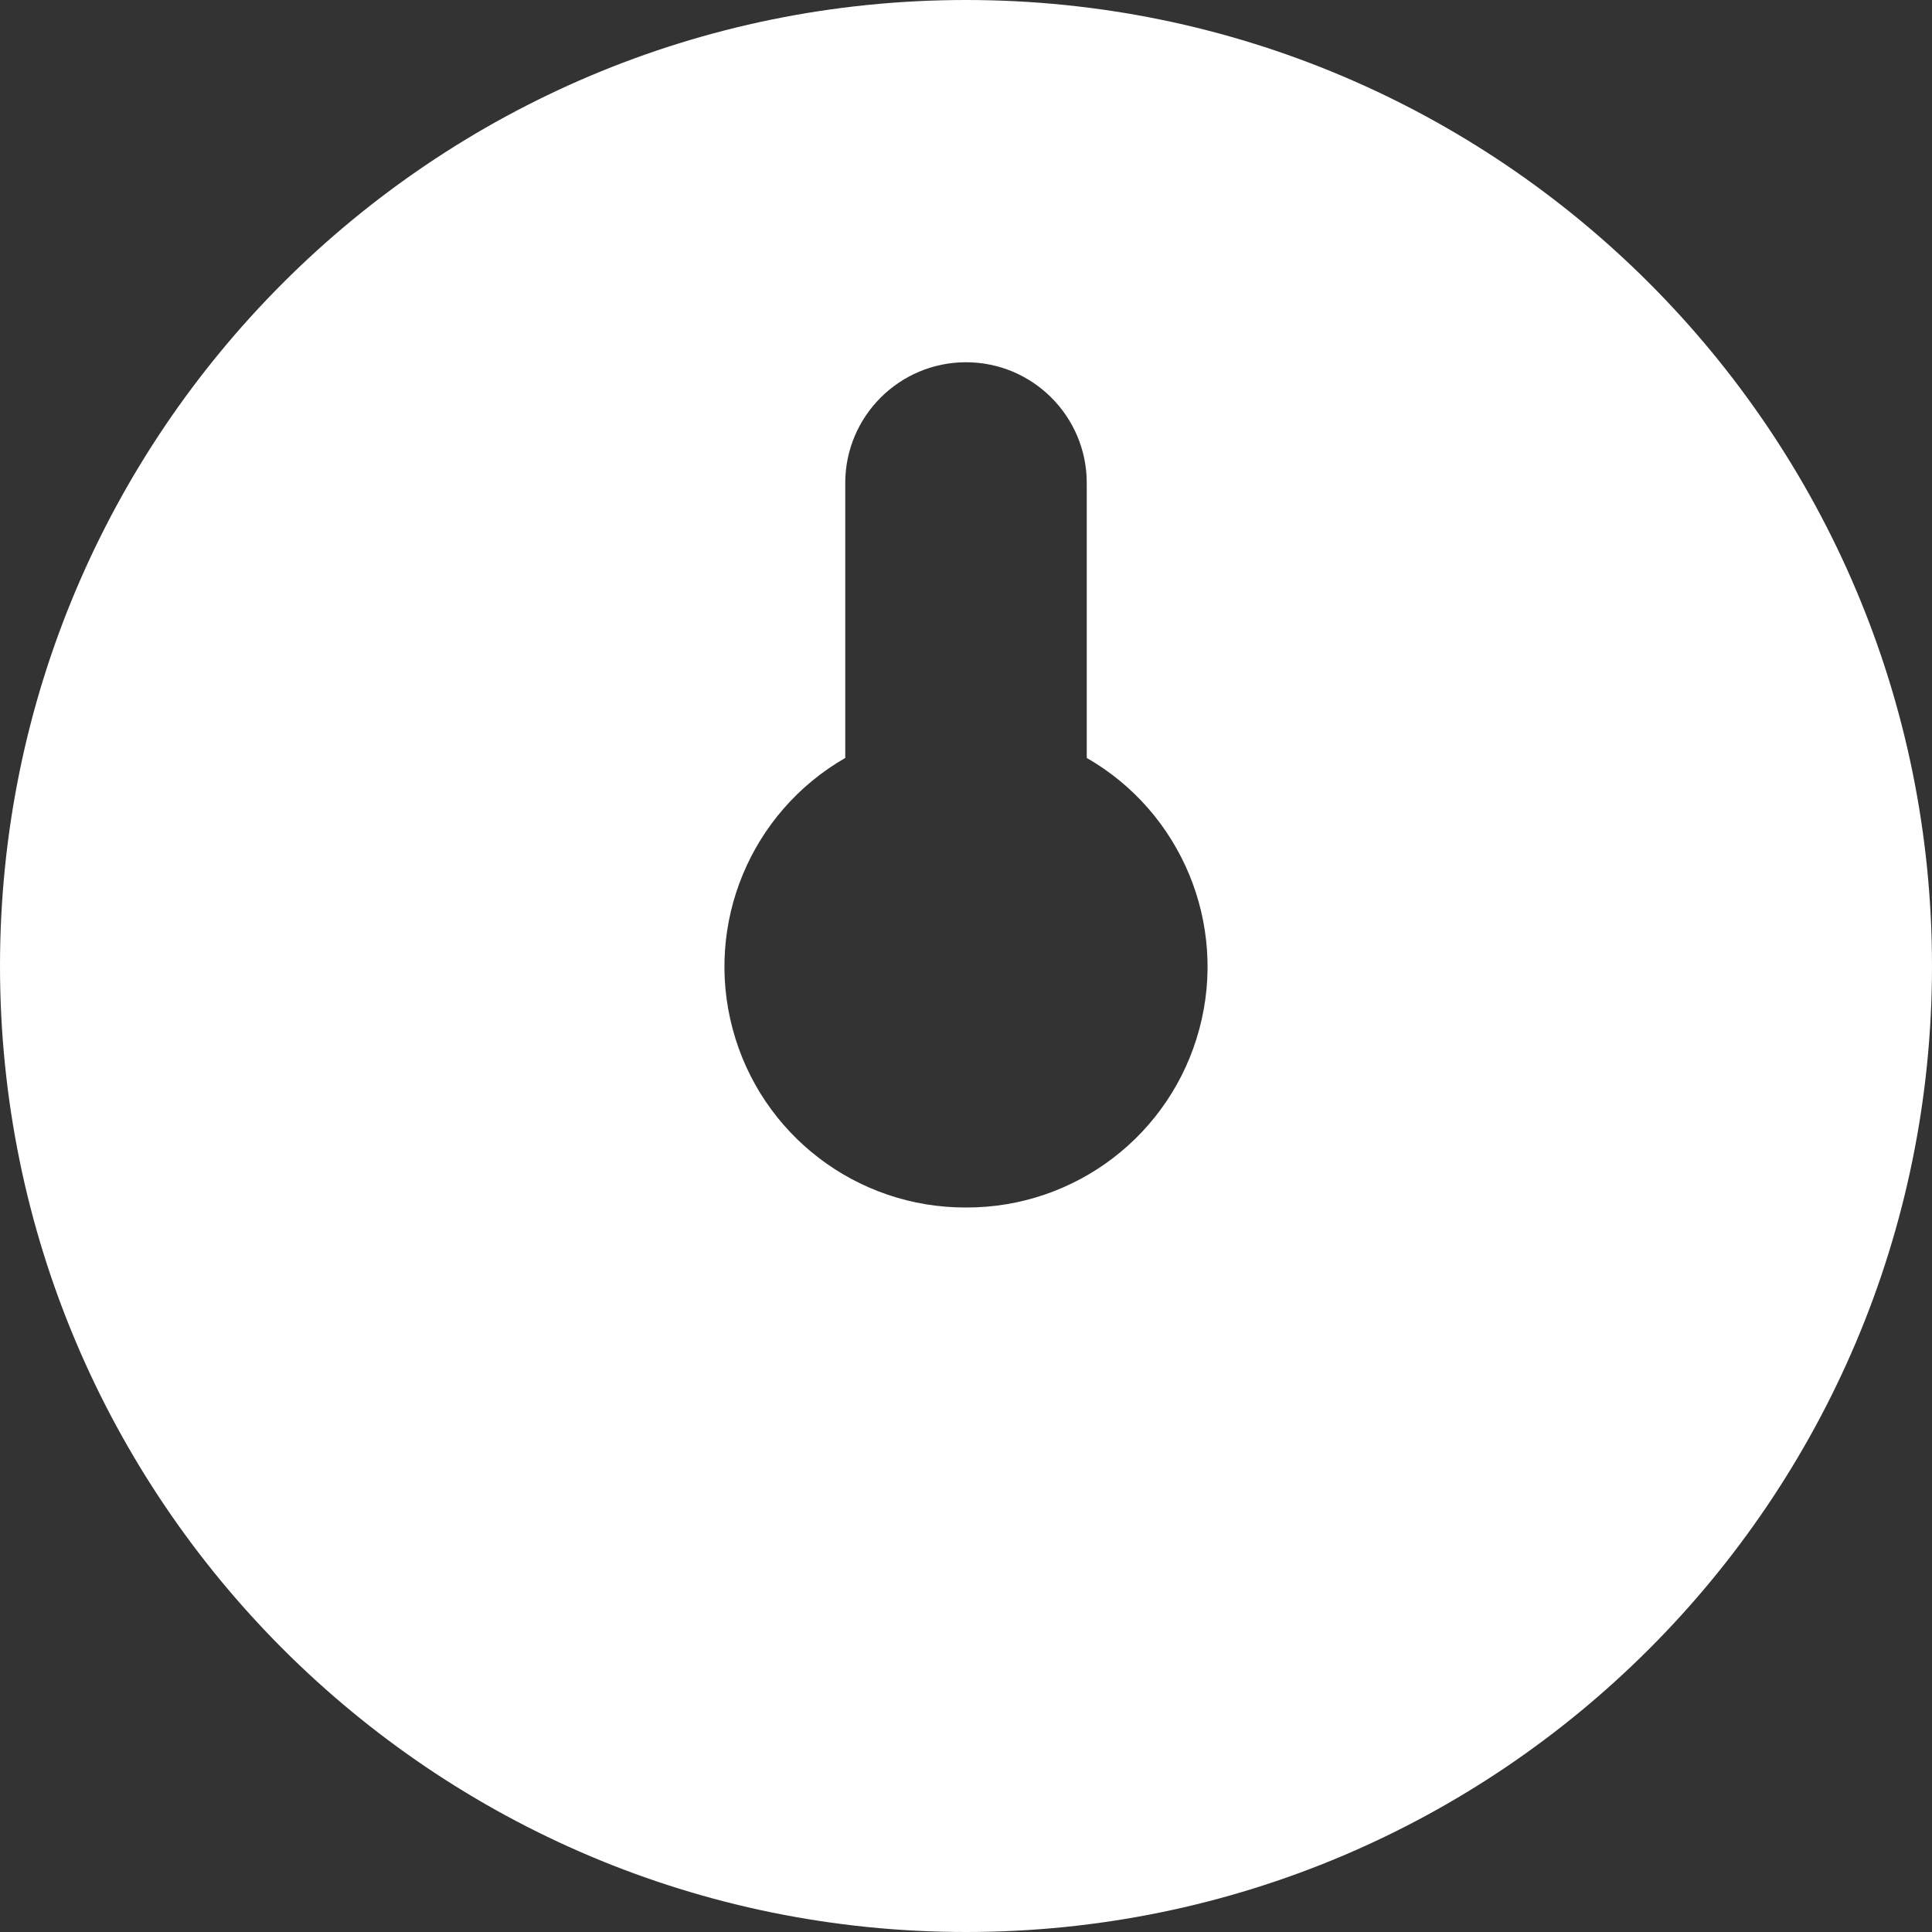 <svg width="16" height="16" viewBox="0 0 16 16" xmlns="http://www.w3.org/2000/svg">
  <rect x="0" y="0" width="16" height="16" fill="#333333" stroke="none"/>
  <title>
    dashboard-filled-icon
  </title>
  <path d="M8 16c-4.418 0-8-3.582-8-8s3.582-8 8-8 8 3.582 8 8-3.582 8-8 8zm0-6c-.905.003-1.698-.603-1.932-1.477-.235-.873.148-1.795.932-2.246V4c0-.552.448-1 1-1s1 .448 1 1v2.277c.784.45 1.167 1.373.932 2.246C9.698 9.397 8.905 10.003 8 10z" fill="#FFF" fill-rule="evenodd"/>
</svg>
